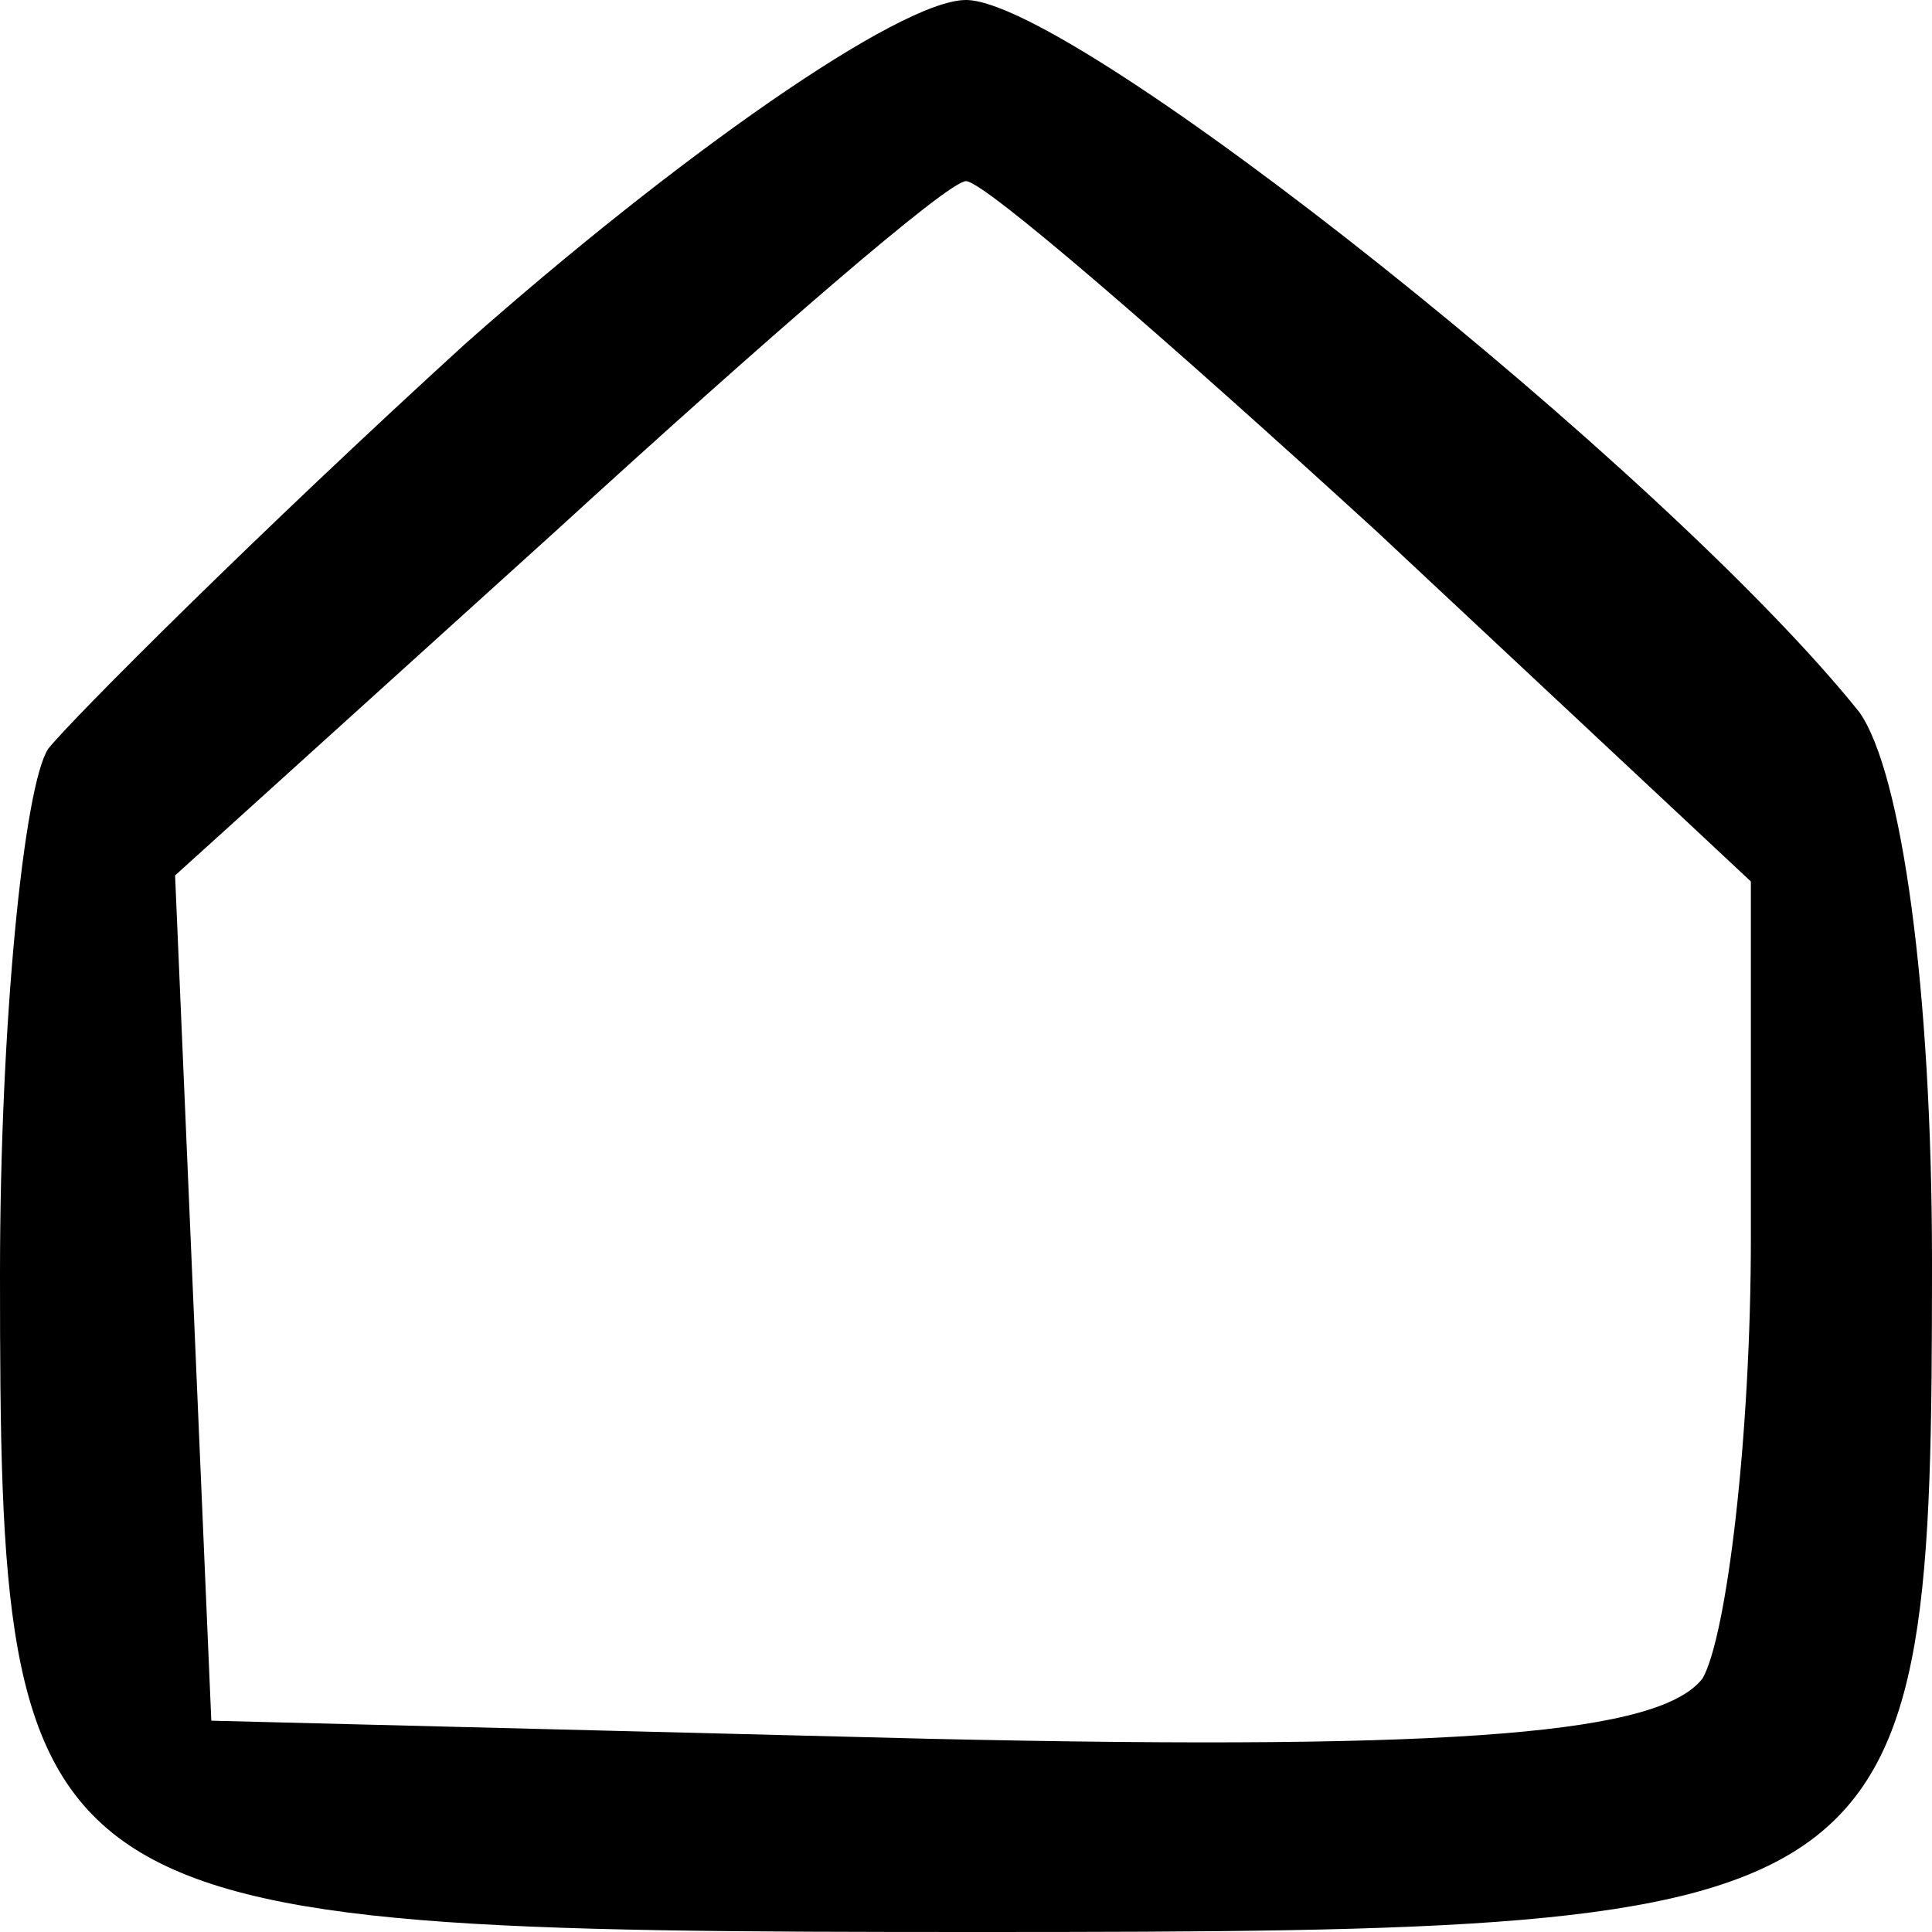 <?xml version="1.0" standalone="no"?>
<!DOCTYPE svg PUBLIC "-//W3C//DTD SVG 20010904//EN"
 "http://www.w3.org/TR/2001/REC-SVG-20010904/DTD/svg10.dtd">
<svg version="1.0" xmlns="http://www.w3.org/2000/svg"
 width="32pt" height="32pt" viewBox="0 0 32 32"
 preserveAspectRatio="xMidYMid meet">

<g transform="translate(0,32) scale(0.1,-0.1)"
fill="#000000" stroke="none">
<path d="M77 263 c-34 -31 -65 -62 -69 -67 -4 -6 -8 -45 -8 -87 0 -107 3 -109
162 -109 155 0 158 2 158 111 0 45 -5 81 -12 91 -32 40 -130 118 -148 118 -11
0 -48 -26 -83 -57z m151 -31 l62 -58 0 -59 c0 -33 -4 -66 -8 -73 -7 -9 -39
-12 -128 -10 l-119 3 -3 70 -3 70 63 57 c35 32 65 58 68 58 3 0 33 -26 68 -58z"/>
</g>
</svg>
